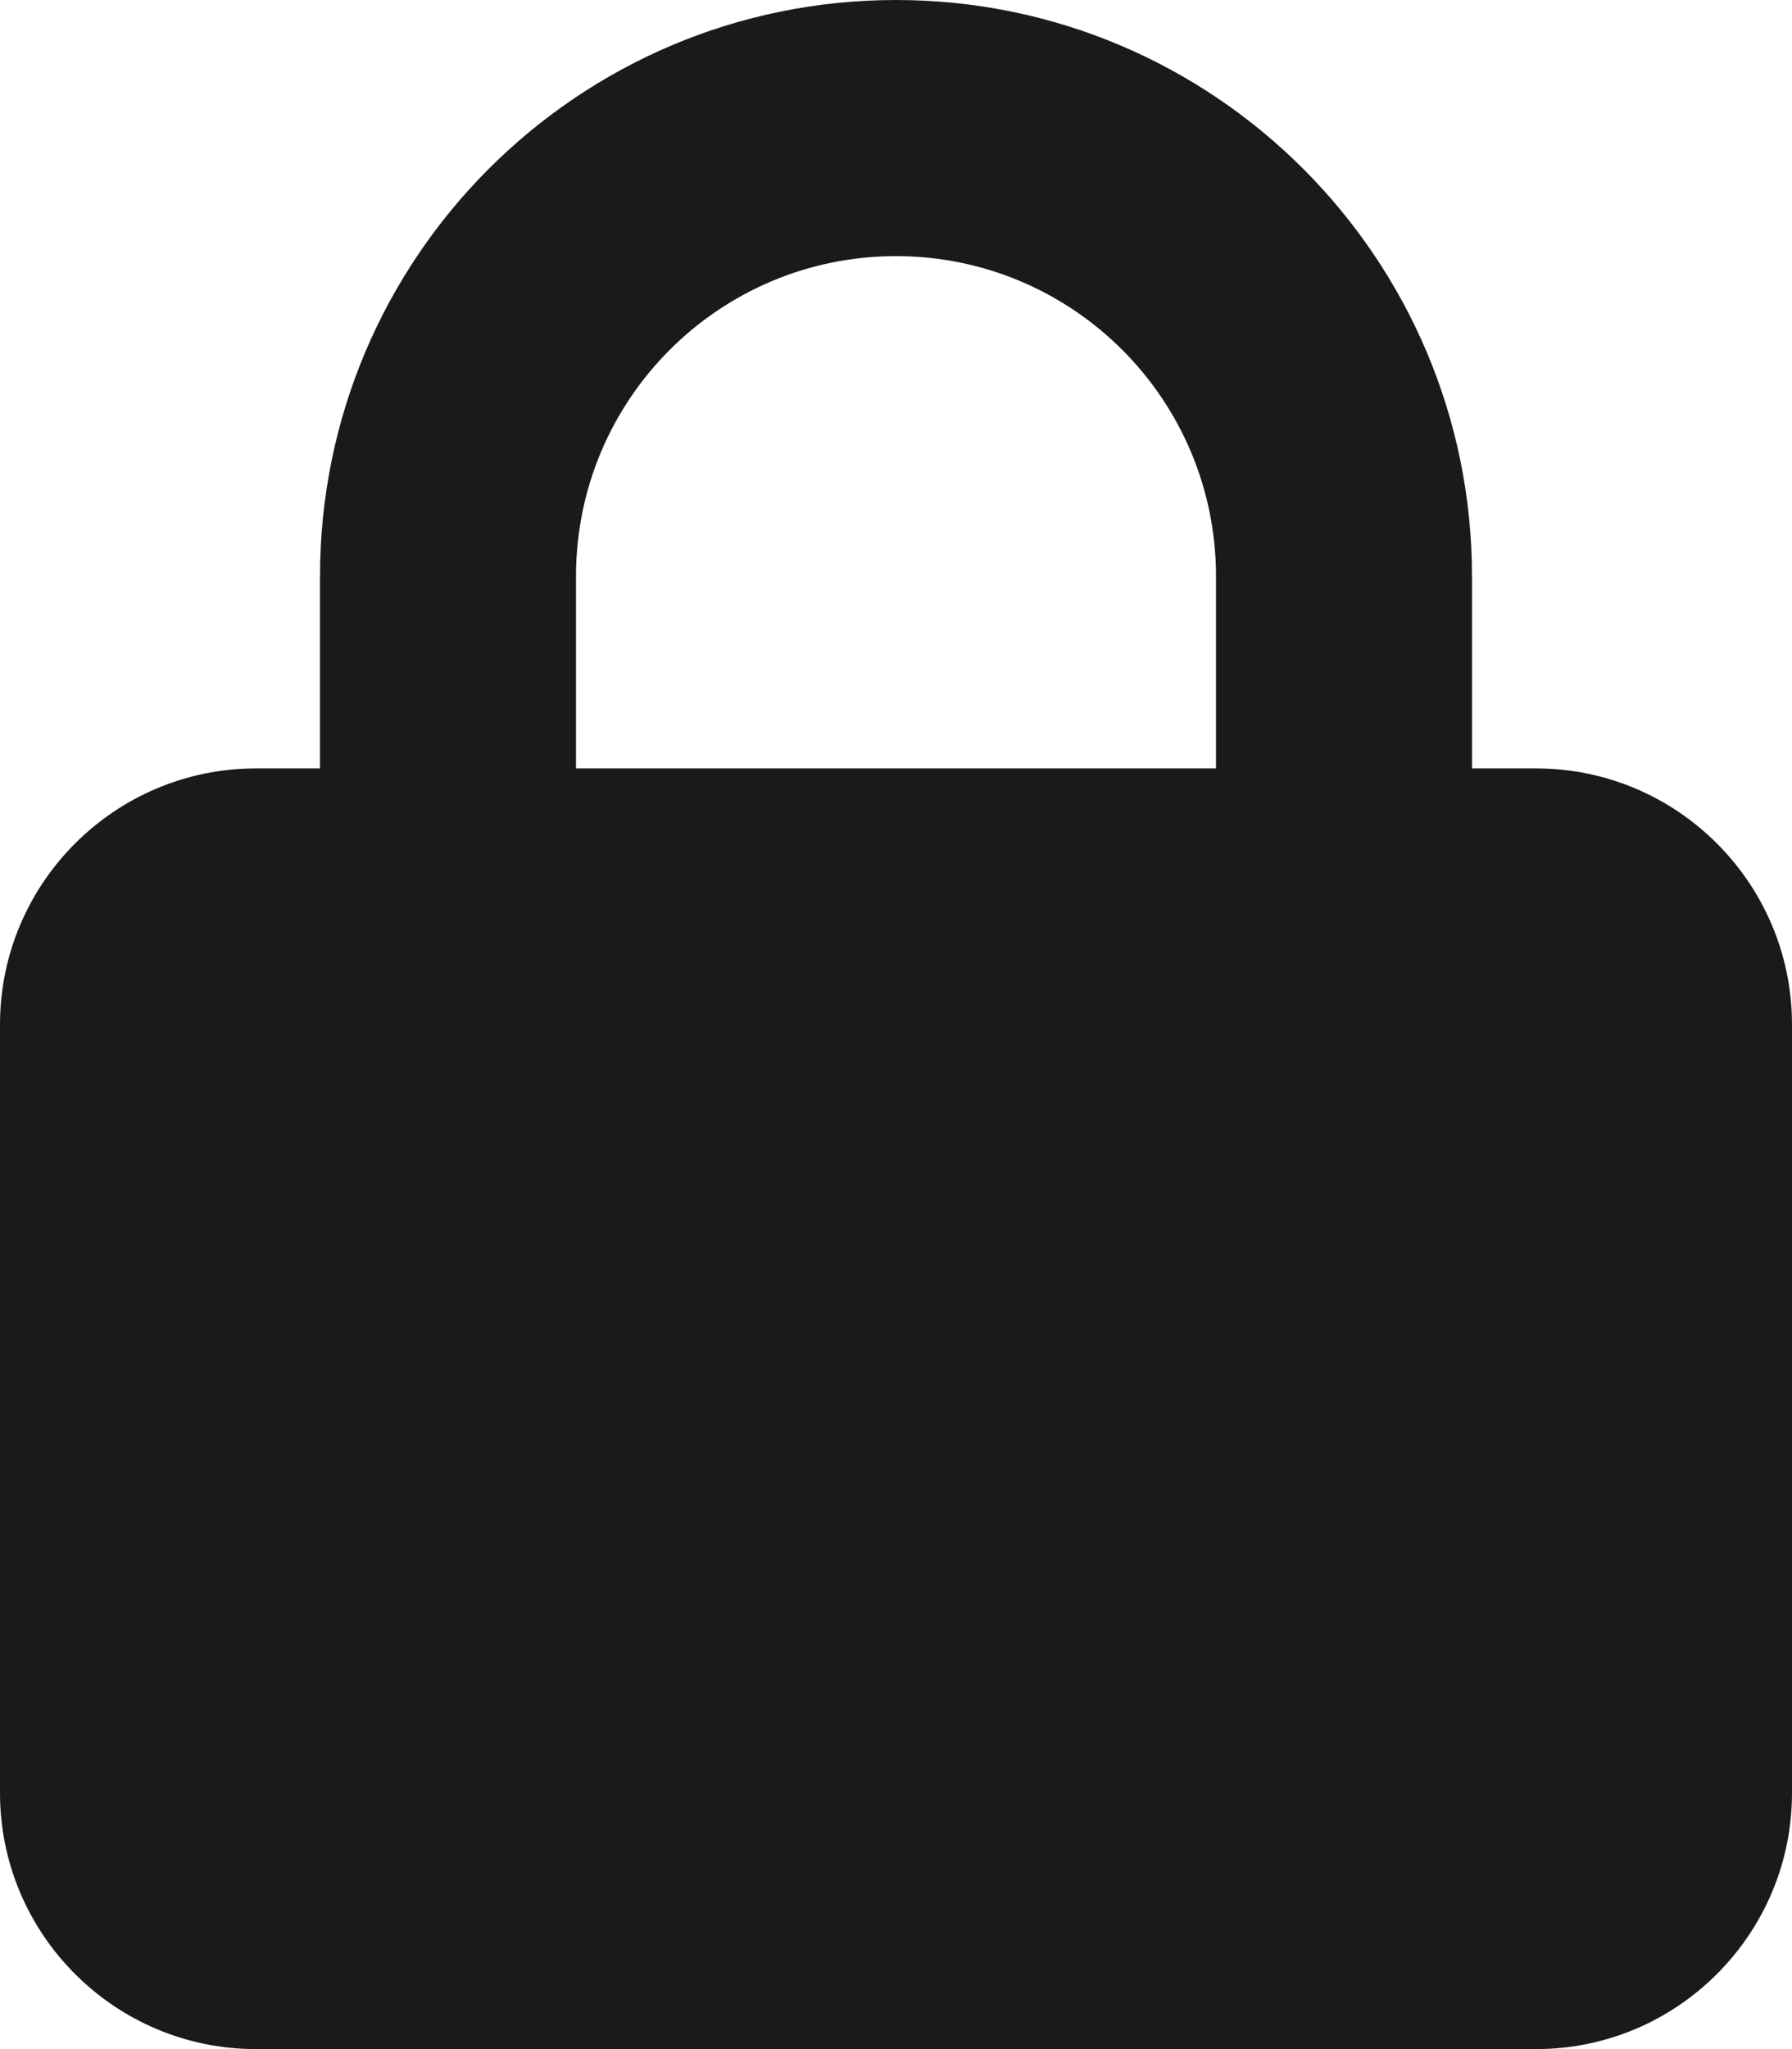 <?xml version="1.0" encoding="UTF-8" standalone="no"?>
<svg
   viewBox="0 0 17.92 20.48"
   version="1.1"
   id="svg20"
   sodipodi:docname="logout_password.svg"
   width="17.92"
   height="20.48"
   inkscape:version="1.2.2 (b0a8486541, 2022-12-01)"
   xmlns:inkscape="http://www.inkscape.org/namespaces/inkscape"
   xmlns:sodipodi="http://sodipodi.sourceforge.net/DTD/sodipodi-0.dtd"
   xmlns="http://www.w3.org/2000/svg"
   xmlns:svg="http://www.w3.org/2000/svg">
  <defs
     id="defs24" />
  <sodipodi:namedview
     id="namedview22"
     pagecolor="#ffffff"
     bordercolor="#000000"
     borderopacity="0.25"
     inkscape:showpageshadow="2"
     inkscape:pageopacity="0.0"
     inkscape:pagecheckerboard="0"
     inkscape:deskcolor="#d1d1d1"
     showgrid="false"
     inkscape:zoom="1.609375"
     inkscape:cx="9.0097087"
     inkscape:cy="-249.47573"
     inkscape:window-width="1423"
     inkscape:window-height="1025"
     inkscape:window-x="0"
     inkscape:window-y="22"
     inkscape:window-maximized="0"
     inkscape:current-layer="svg20" />
  <!--!Font Awesome Free 6.7.2 by @fontawesome - https://fontawesome.com License - https://fontawesome.com/license/free Copyright 2025 Fonticons, Inc.-->
  <path
     d="m 5.76,5.76 v 1.92 h 6.4 V 5.76 c 0,-1.768 -1.432,-3.2 -3.2,-3.2 -1.768,0 -3.2,1.432 -3.2,3.2 z M 3.2,7.68 V 5.76 C 3.2,2.58 5.78,0 8.96,0 c 3.18,0 5.76,2.58 5.76,5.76 v 1.92 h 0.64 c 1.412,0 2.56,1.148 2.56,2.56 v 7.68 c 0,1.412 -1.148,2.56 -2.56,2.56 H 2.56 C 1.148,20.48 0,19.332 0,17.92 V 10.24 C 0,8.828 1.148,7.68 2.56,7.68 Z"
     id="path18"
     style="fill:#1a1a1a;stroke-width:0.04" />
</svg>
